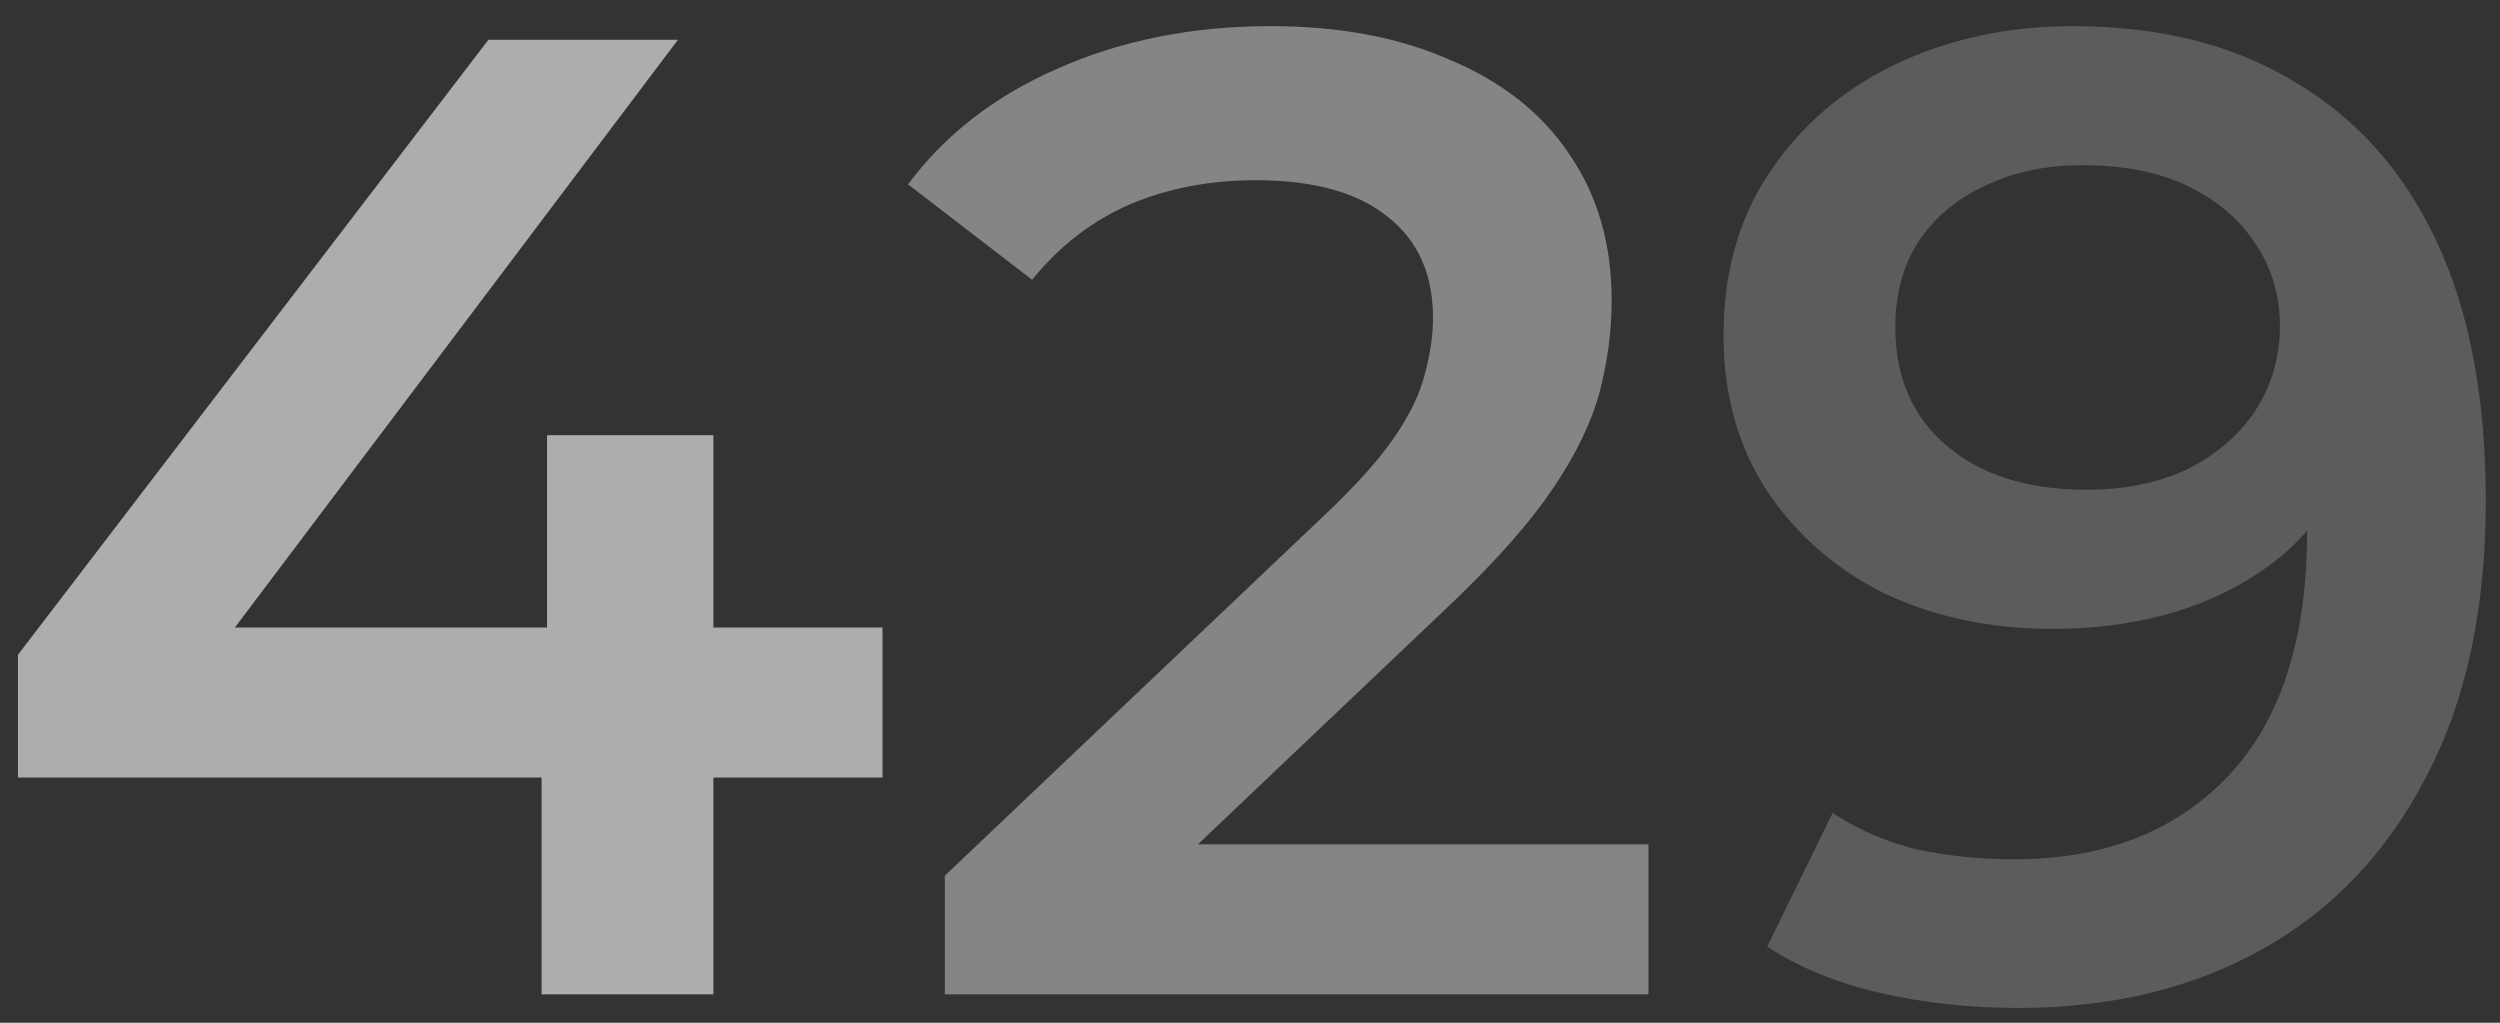 <svg width="88" height="36" viewBox="0 0 88 36" fill="none" xmlns="http://www.w3.org/2000/svg">
<rect x="0" y="0" width="88" height="36" fill="#333333" stroke="none"/>
<path d="M0.632 27.368V23.048L17.192 1.4H23.864L7.544 23.048L4.424 22.088H31.064V27.368H0.632ZM19.064 35V27.368L19.256 22.088V15.32H25.112V35H19.064Z" fill="white" fill-opacity="0.6"/>
<path d="M33.258 35V30.824L46.602 18.152C47.722 17.096 48.554 16.168 49.098 15.368C49.642 14.568 49.994 13.832 50.154 13.16C50.346 12.456 50.442 11.8 50.442 11.192C50.442 9.656 49.914 8.472 48.858 7.64C47.802 6.776 46.25 6.344 44.202 6.344C42.57 6.344 41.082 6.632 39.738 7.208C38.426 7.784 37.29 8.664 36.33 9.848L31.962 6.488C33.274 4.728 35.034 3.368 37.242 2.408C39.482 1.416 41.978 0.92 44.73 0.92C47.162 0.92 49.274 1.32 51.066 2.12C52.89 2.888 54.282 3.992 55.242 5.432C56.234 6.872 56.73 8.584 56.73 10.568C56.73 11.656 56.586 12.744 56.298 13.832C56.01 14.888 55.466 16.008 54.666 17.192C53.866 18.376 52.698 19.704 51.162 21.176L39.69 32.072L38.394 29.72H58.026V35H33.258Z" fill="white" fill-opacity="0.4"/>
<path d="M72.956 0.92C76.028 0.92 78.636 1.576 80.78 2.888C82.956 4.168 84.62 6.04 85.772 8.504C86.924 10.968 87.5 14.008 87.5 17.624C87.5 21.464 86.796 24.712 85.388 27.368C84.012 30.024 82.092 32.04 79.628 33.416C77.164 34.792 74.3 35.48 71.036 35.48C69.34 35.48 67.724 35.304 66.188 34.952C64.652 34.6 63.324 34.056 62.204 33.32L64.508 28.616C65.436 29.224 66.444 29.656 67.532 29.912C68.62 30.136 69.74 30.248 70.892 30.248C74.06 30.248 76.572 29.272 78.428 27.32C80.284 25.368 81.212 22.488 81.212 18.68C81.212 18.072 81.196 17.368 81.164 16.568C81.132 15.736 81.02 14.904 80.828 14.072L82.748 16.184C82.204 17.496 81.42 18.6 80.396 19.496C79.372 20.36 78.172 21.016 76.796 21.464C75.42 21.912 73.9 22.136 72.236 22.136C70.06 22.136 68.092 21.72 66.332 20.888C64.604 20.024 63.228 18.824 62.204 17.288C61.18 15.72 60.668 13.896 60.668 11.816C60.668 9.576 61.212 7.656 62.3 6.056C63.388 4.424 64.86 3.16 66.716 2.264C68.604 1.368 70.684 0.92 72.956 0.92ZM73.292 5.816C72.012 5.816 70.876 6.056 69.884 6.536C68.892 6.984 68.108 7.64 67.532 8.504C66.988 9.336 66.716 10.344 66.716 11.528C66.716 13.288 67.324 14.68 68.54 15.704C69.756 16.728 71.388 17.24 73.436 17.24C74.78 17.24 75.964 17 76.988 16.52C78.012 16.008 78.812 15.32 79.388 14.456C79.964 13.56 80.252 12.568 80.252 11.48C80.252 10.424 79.98 9.48 79.436 8.648C78.892 7.784 78.108 7.096 77.084 6.584C76.06 6.072 74.796 5.816 73.292 5.816Z" fill="white" fill-opacity="0.2"/>
</svg>
